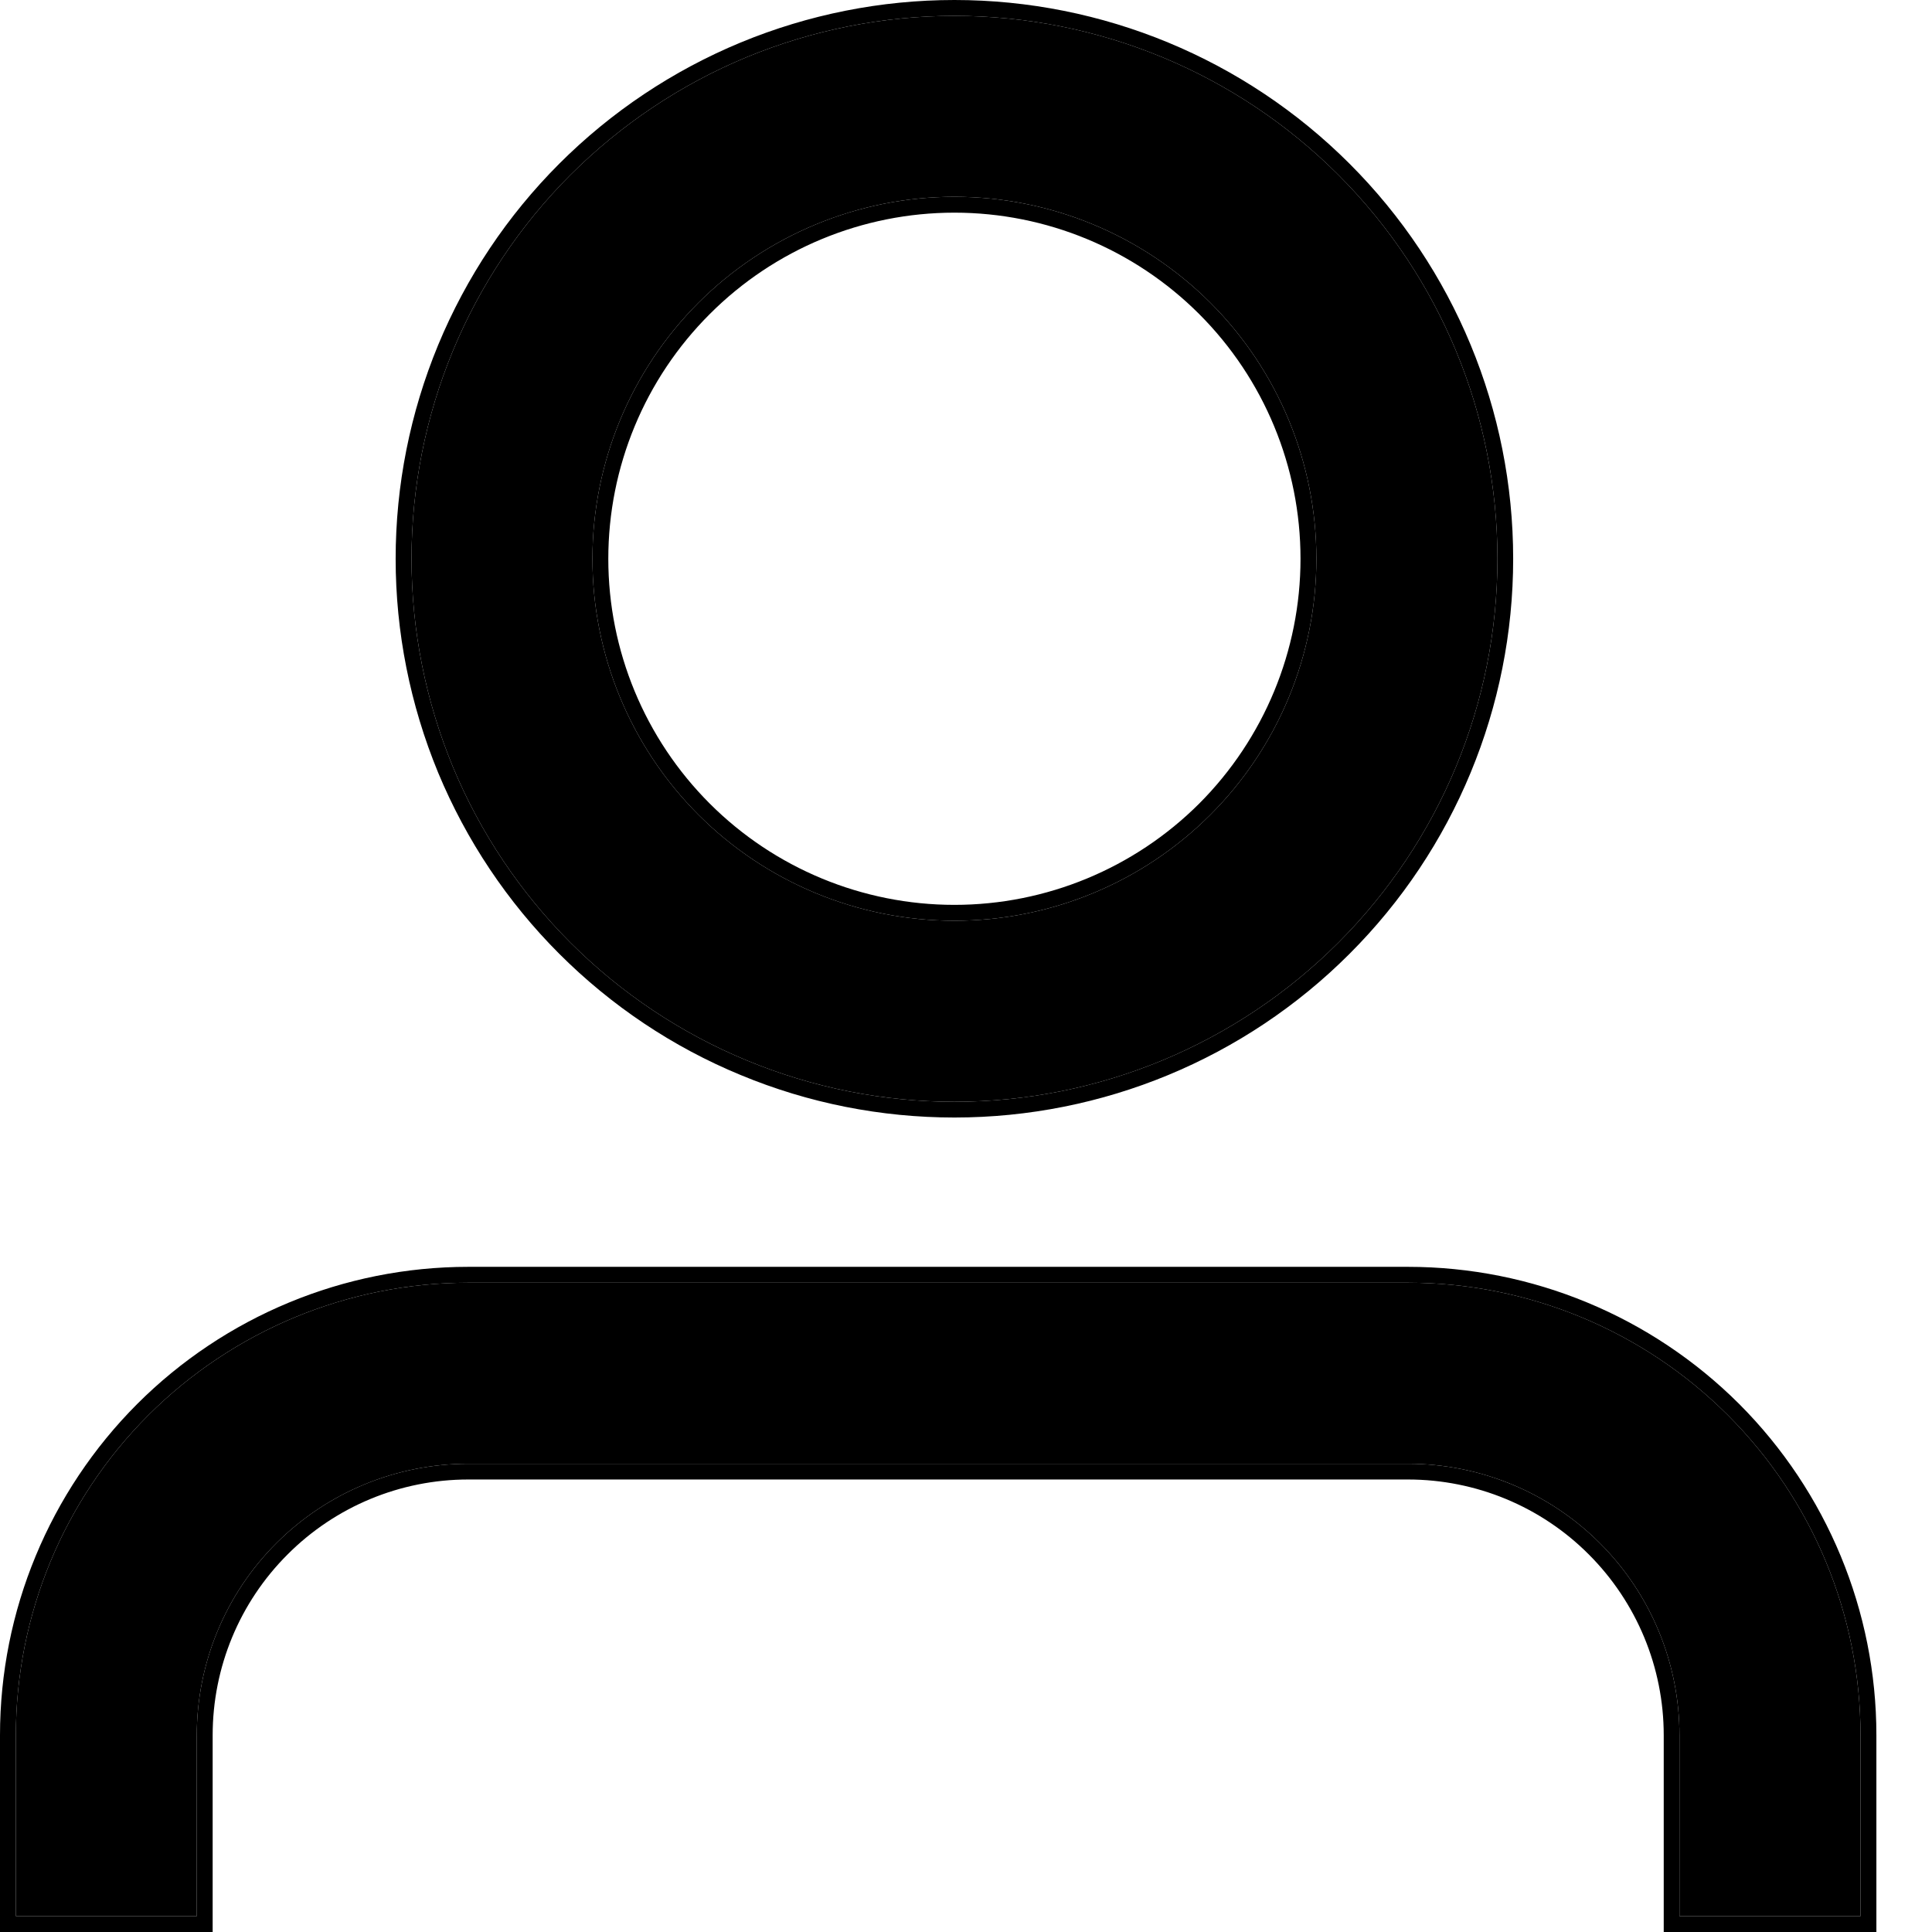 <svg xmlns="http://www.w3.org/2000/svg" width="14" height="14" viewBox="0 0 14 14" fill="none"><path d="M13.482 13.885H12.17V12.574C12.17 12.052 11.963 11.552 11.594 11.183C11.225 10.814 10.725 10.607 10.203 10.607H3.393C2.872 10.607 2.371 10.814 2.002 11.183C1.633 11.552 1.426 12.052 1.426 12.574V13.885H0.115V12.574C0.115 11.704 0.46 10.87 1.075 10.255C1.69 9.641 2.524 9.295 3.393 9.295H10.203C11.073 9.295 11.907 9.641 12.521 10.255C13.136 10.87 13.482 11.704 13.482 12.574V13.885ZM6.916 7.984C6.4 7.984 5.888 7.882 5.411 7.684C4.933 7.486 4.5 7.197 4.134 6.831C3.769 6.466 3.479 6.032 3.281 5.555C3.084 5.077 2.982 4.566 2.982 4.049C2.982 3.533 3.084 3.021 3.281 2.544C3.479 2.066 3.769 1.632 4.134 1.267C4.5 0.902 4.933 0.612 5.411 0.414C5.888 0.217 6.4 0.115 6.916 0.115C7.96 0.115 8.96 0.529 9.698 1.267C10.436 2.005 10.851 3.006 10.851 4.049C10.851 5.093 10.436 6.093 9.698 6.831C8.96 7.569 7.96 7.984 6.916 7.984ZM6.916 6.672C7.612 6.672 8.279 6.396 8.771 5.904C9.263 5.412 9.539 4.745 9.539 4.049C9.539 3.354 9.263 2.686 8.771 2.194C8.279 1.703 7.612 1.426 6.916 1.426C6.221 1.426 5.553 1.703 5.061 2.194C4.57 2.686 4.293 3.354 4.293 4.049C4.293 4.745 4.57 5.412 5.061 5.904C5.553 6.396 6.221 6.672 6.916 6.672Z" fill="currentColor"/><path fill-rule="evenodd" clip-rule="evenodd" d="M13.597 14H12.056V12.574C12.056 12.082 11.86 11.611 11.513 11.264C11.166 10.916 10.694 10.721 10.203 10.721H3.393C2.902 10.721 2.431 10.916 2.084 11.264C1.736 11.611 1.541 12.082 1.541 12.574V14H0V12.574C0 11.674 0.358 10.811 0.994 10.174C1.63 9.538 2.493 9.18 3.393 9.18H10.203C11.103 9.18 11.966 9.538 12.603 10.174C13.239 10.811 13.597 11.674 13.597 12.574V14ZM6.916 8.098C6.384 8.098 5.858 7.994 5.367 7.79C4.875 7.587 4.429 7.288 4.053 6.912C3.677 6.536 3.379 6.09 3.175 5.599C2.972 5.107 2.867 4.581 2.867 4.049C2.867 3.517 2.972 2.991 3.175 2.5C3.379 2.008 3.677 1.562 4.053 1.186C4.429 0.81 4.875 0.512 5.367 0.308C5.858 0.105 6.384 -1.13998e-08 6.916 0C7.99 1.13998e-08 9.02 0.427 9.779 1.186C10.539 1.945 10.965 2.975 10.965 4.049C10.965 5.123 10.539 6.153 9.779 6.912C9.02 7.672 7.99 8.098 6.916 8.098ZM6.916 6.557C7.581 6.557 8.219 6.293 8.69 5.823C9.16 5.352 9.424 4.714 9.424 4.049C9.424 3.384 9.16 2.746 8.69 2.276C8.219 1.805 7.581 1.541 6.916 1.541C6.251 1.541 5.613 1.805 5.143 2.276C4.672 2.746 4.408 3.384 4.408 4.049C4.408 4.714 4.672 5.352 5.143 5.823C5.613 6.293 6.251 6.557 6.916 6.557ZM13.482 13.885V12.574C13.482 11.704 13.136 10.87 12.521 10.255C11.907 9.641 11.073 9.295 10.203 9.295H3.393C2.524 9.295 1.69 9.641 1.075 10.255C0.46 10.87 0.115 11.704 0.115 12.574V13.885H1.426V12.574C1.426 12.052 1.633 11.552 2.002 11.183C2.371 10.814 2.872 10.607 3.393 10.607H10.203C10.725 10.607 11.225 10.814 11.594 11.183C11.963 11.552 12.17 12.052 12.17 12.574V13.885H13.482ZM5.411 7.684C5.888 7.882 6.4 7.984 6.916 7.984C7.96 7.984 8.96 7.569 9.698 6.831C10.436 6.093 10.851 5.093 10.851 4.049C10.851 3.006 10.436 2.005 9.698 1.267C8.96 0.529 7.96 0.115 6.916 0.115C6.4 0.115 5.888 0.217 5.411 0.414C4.933 0.612 4.5 0.902 4.134 1.267C3.769 1.632 3.479 2.066 3.281 2.544C3.084 3.021 2.982 3.533 2.982 4.049C2.982 4.566 3.084 5.077 3.281 5.555C3.479 6.032 3.769 6.466 4.134 6.831C4.5 7.197 4.933 7.486 5.411 7.684ZM8.771 5.904C8.279 6.396 7.612 6.672 6.916 6.672C6.221 6.672 5.553 6.396 5.061 5.904C4.57 5.412 4.293 4.745 4.293 4.049C4.293 3.354 4.57 2.686 5.061 2.194C5.553 1.703 6.221 1.426 6.916 1.426C7.612 1.426 8.279 1.703 8.771 2.194C9.263 2.686 9.539 3.354 9.539 4.049C9.539 4.745 9.263 5.412 8.771 5.904Z" fill="currentColor"/></svg>